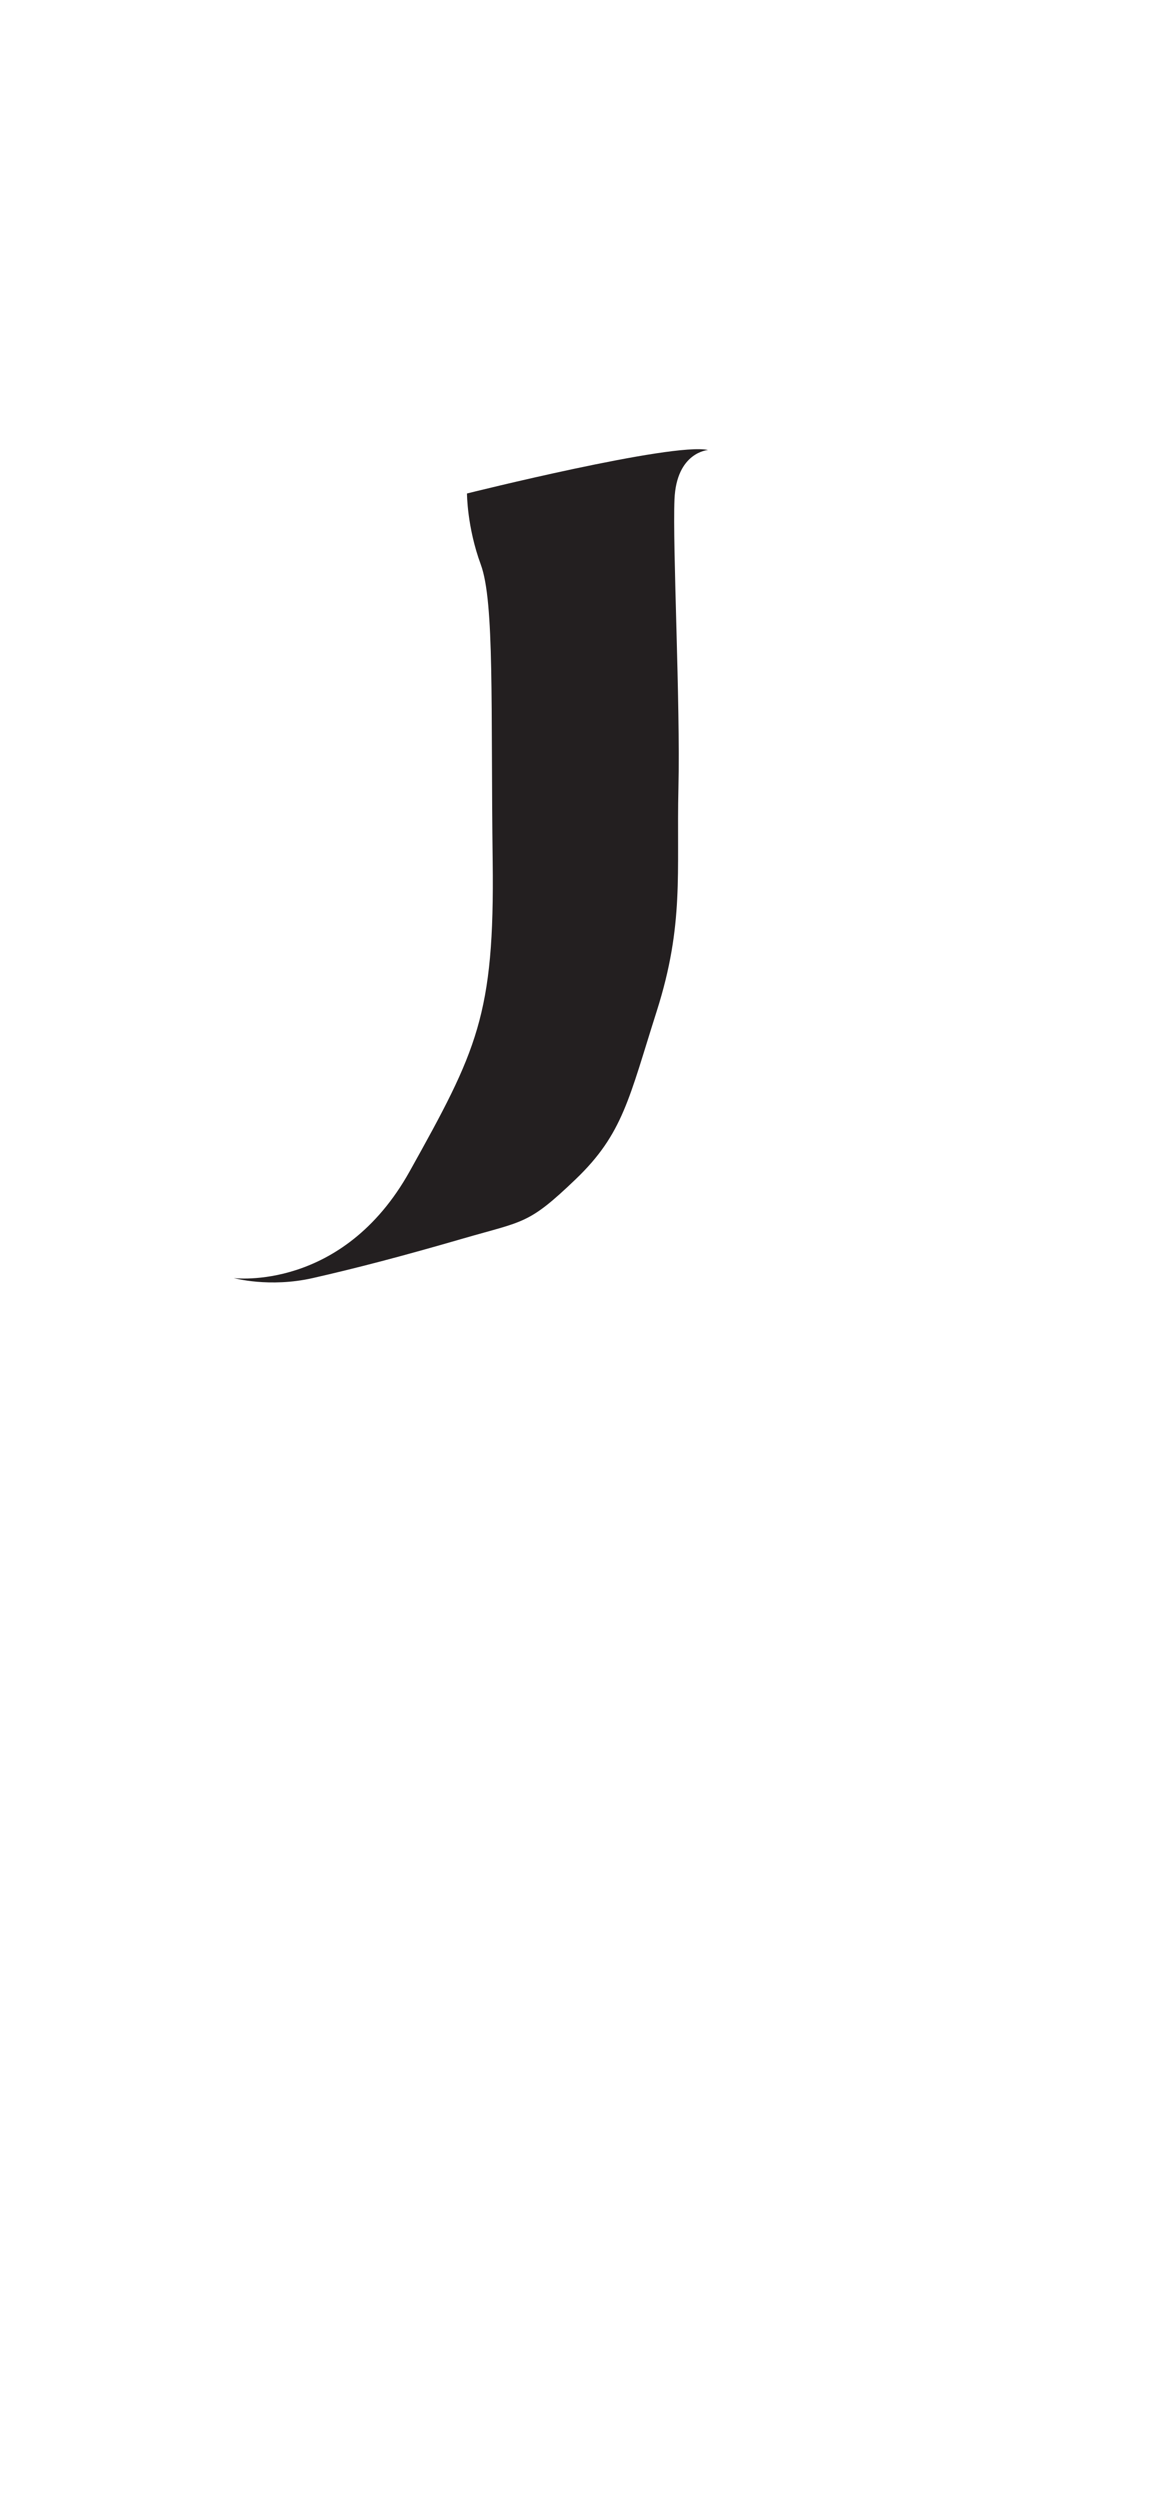 <?xml version="1.0" encoding="utf-8"?>
<!-- Generator: Adobe Illustrator 16.0.0, SVG Export Plug-In . SVG Version: 6.00 Build 0)  -->
<!DOCTYPE svg PUBLIC "-//W3C//DTD SVG 1.1//EN" "http://www.w3.org/Graphics/SVG/1.1/DTD/svg11.dtd">
<svg version="1.1" id="Layer_1" xmlns="http://www.w3.org/2000/svg" xmlns:xlink="http://www.w3.org/1999/xlink" x="0px" y="0px"
	 width="249.105px" height="535.475px" viewBox="0 0 249.105 535.475" enable-background="new 0 0 249.105 535.475"
	 xml:space="preserve">
<path fill="#231F20" d="M151.662,96.388c0,0-6.771,0.424-7.193,10.583s1.268,43.6,0.846,61.8
	c-0.424,18.203,1.268,29.208-4.656,47.833c-5.928,18.625-7.195,26.244-17.357,35.98c-10.158,9.734-11.006,8.889-24.125,12.699
	c-13.123,3.809-22.857,6.348-32.17,8.465c-9.314,2.117-16.934,0-16.934,0s23.283,2.963,37.674-22.858
	c14.393-25.822,18.201-33.441,17.779-66.459c-0.424-33.016,0.422-55.45-2.541-63.493s-2.963-15.238-2.963-15.238
	S144.047,94.696,151.662,96.388z"/>
</svg>
